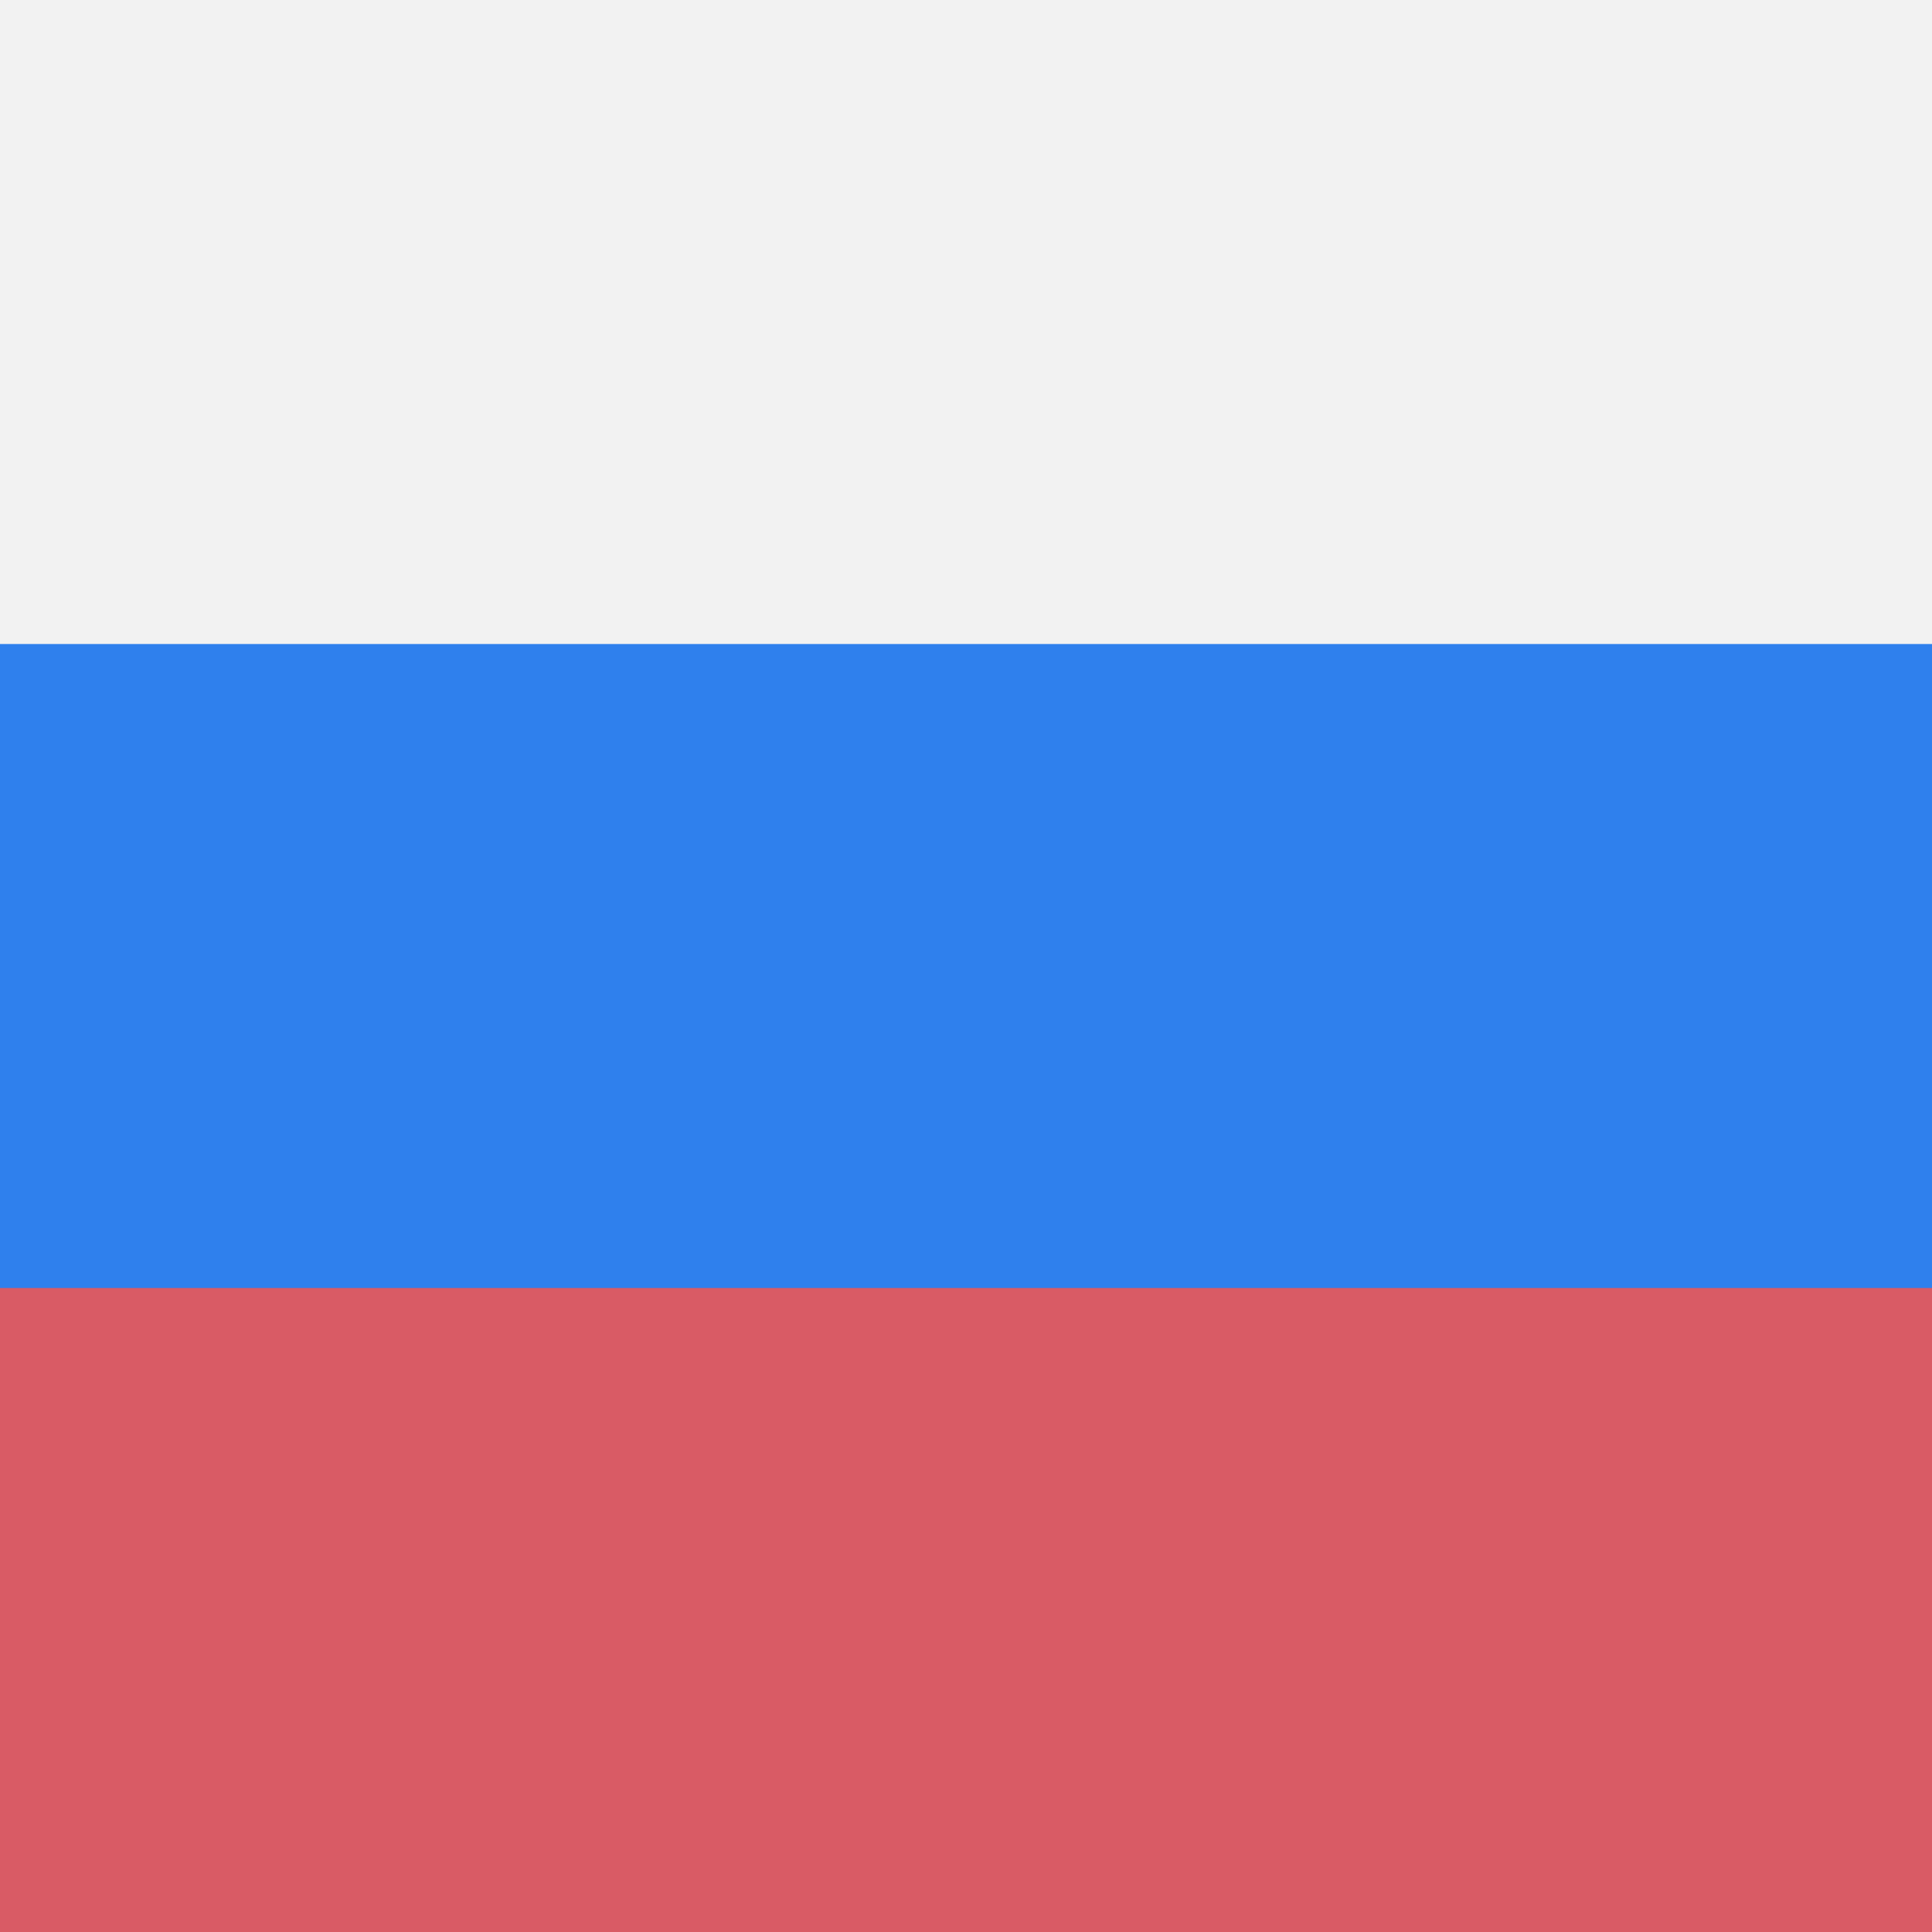 <svg viewBox="0 0 80 80" fill="none">
  <rect x="0" y="0" width="80" height="80" fill="#333333" stroke="none"/>
  <g clip-path="url(#clip0P6m4)">
    <path d="M80 0H0V80H80V0Z" fill="#2F80ED" />
    <path d="M80 0H0V26.667H80V0Z" fill="#F2F2F2" />
    <path opacity="0.9" d="M80 53.333H0V80H80V53.333Z" fill="#EB5757" />
  </g>
  <defs>
    <clipPath id="clip0P6m4">
      <rect width="80" height="80" fill="white" />
    </clipPath>
  </defs>
</svg>